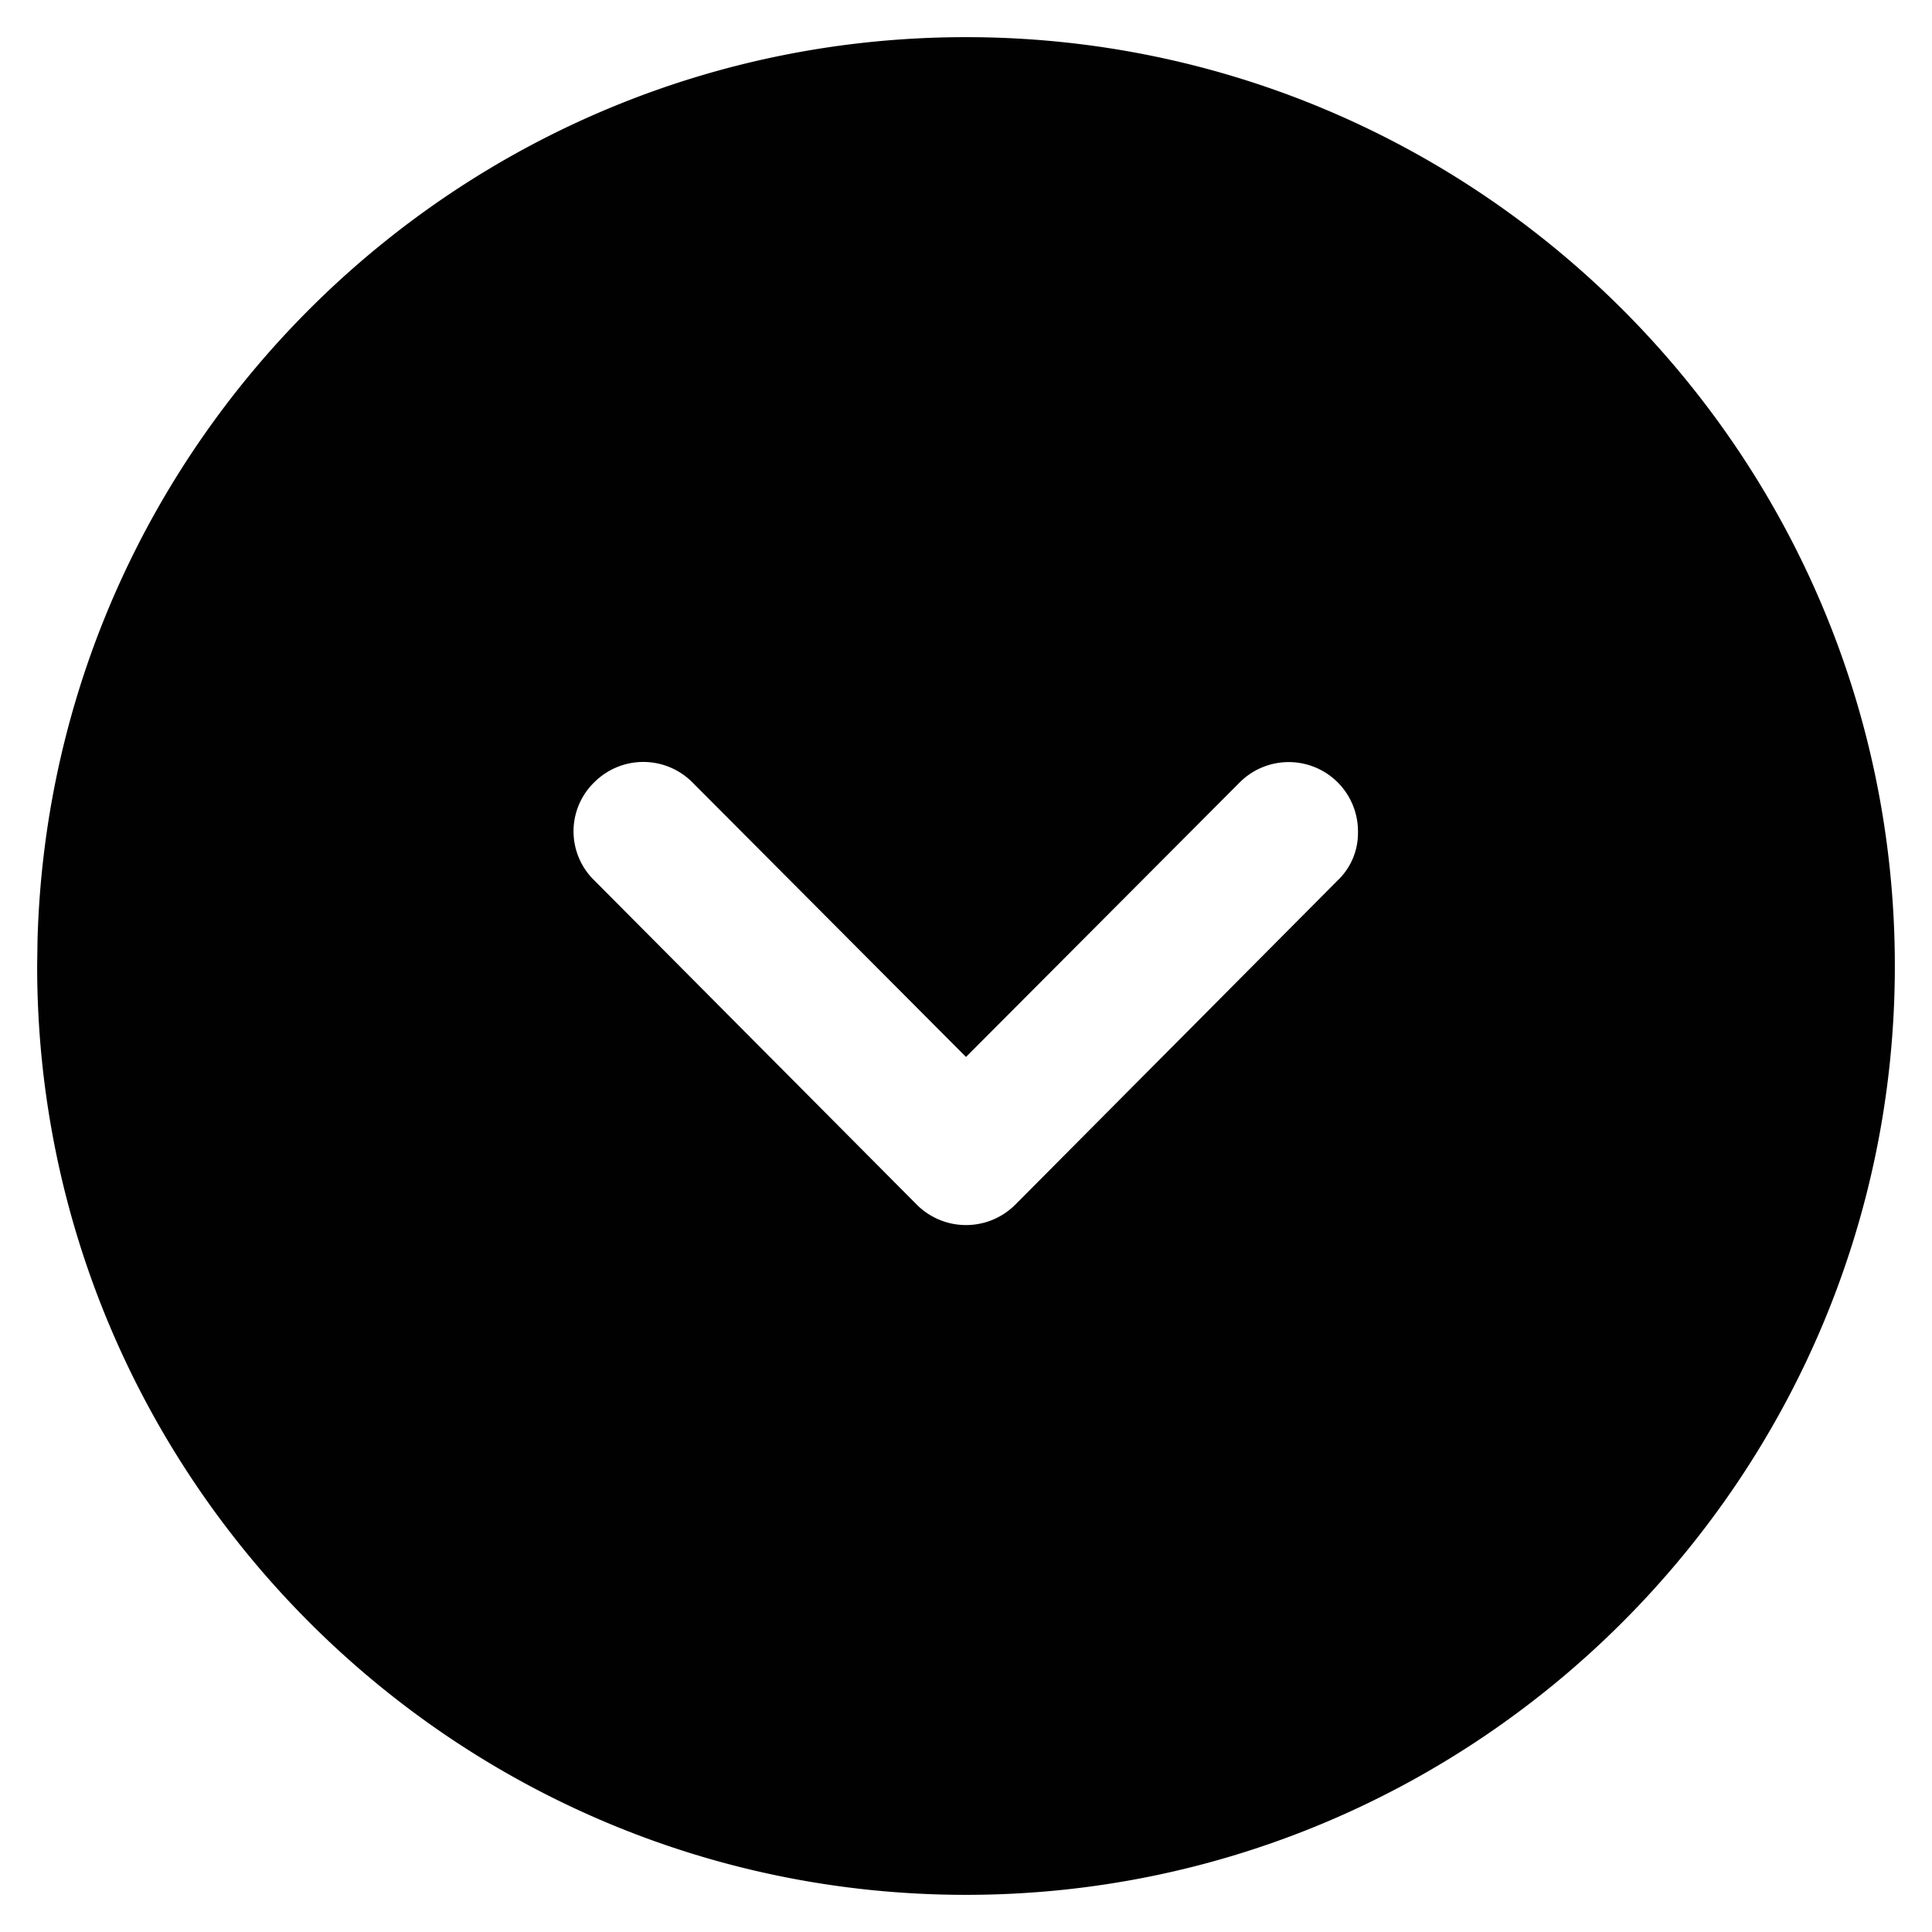 <svg width="26" height="26" fill="none" xmlns="http://www.w3.org/2000/svg"><path d="M.5 13l.005-.35C.69 5.912 6.217.5 13 .5 19.887.5 25.5 6.1 25.5 13c0 6.887-5.613 12.5-12.5 12.5C6.1 25.5.5 19.887.5 13zM8 10.525a.92.92 0 000 1.325l4.338 4.362a.937.937 0 001.325 0L18 11.85a.88.88 0 00.275-.65.932.932 0 00-1.6-.662L13 14.224l-3.675-3.688A.932.932 0 008 10.525z" fill="#010101"/></svg>